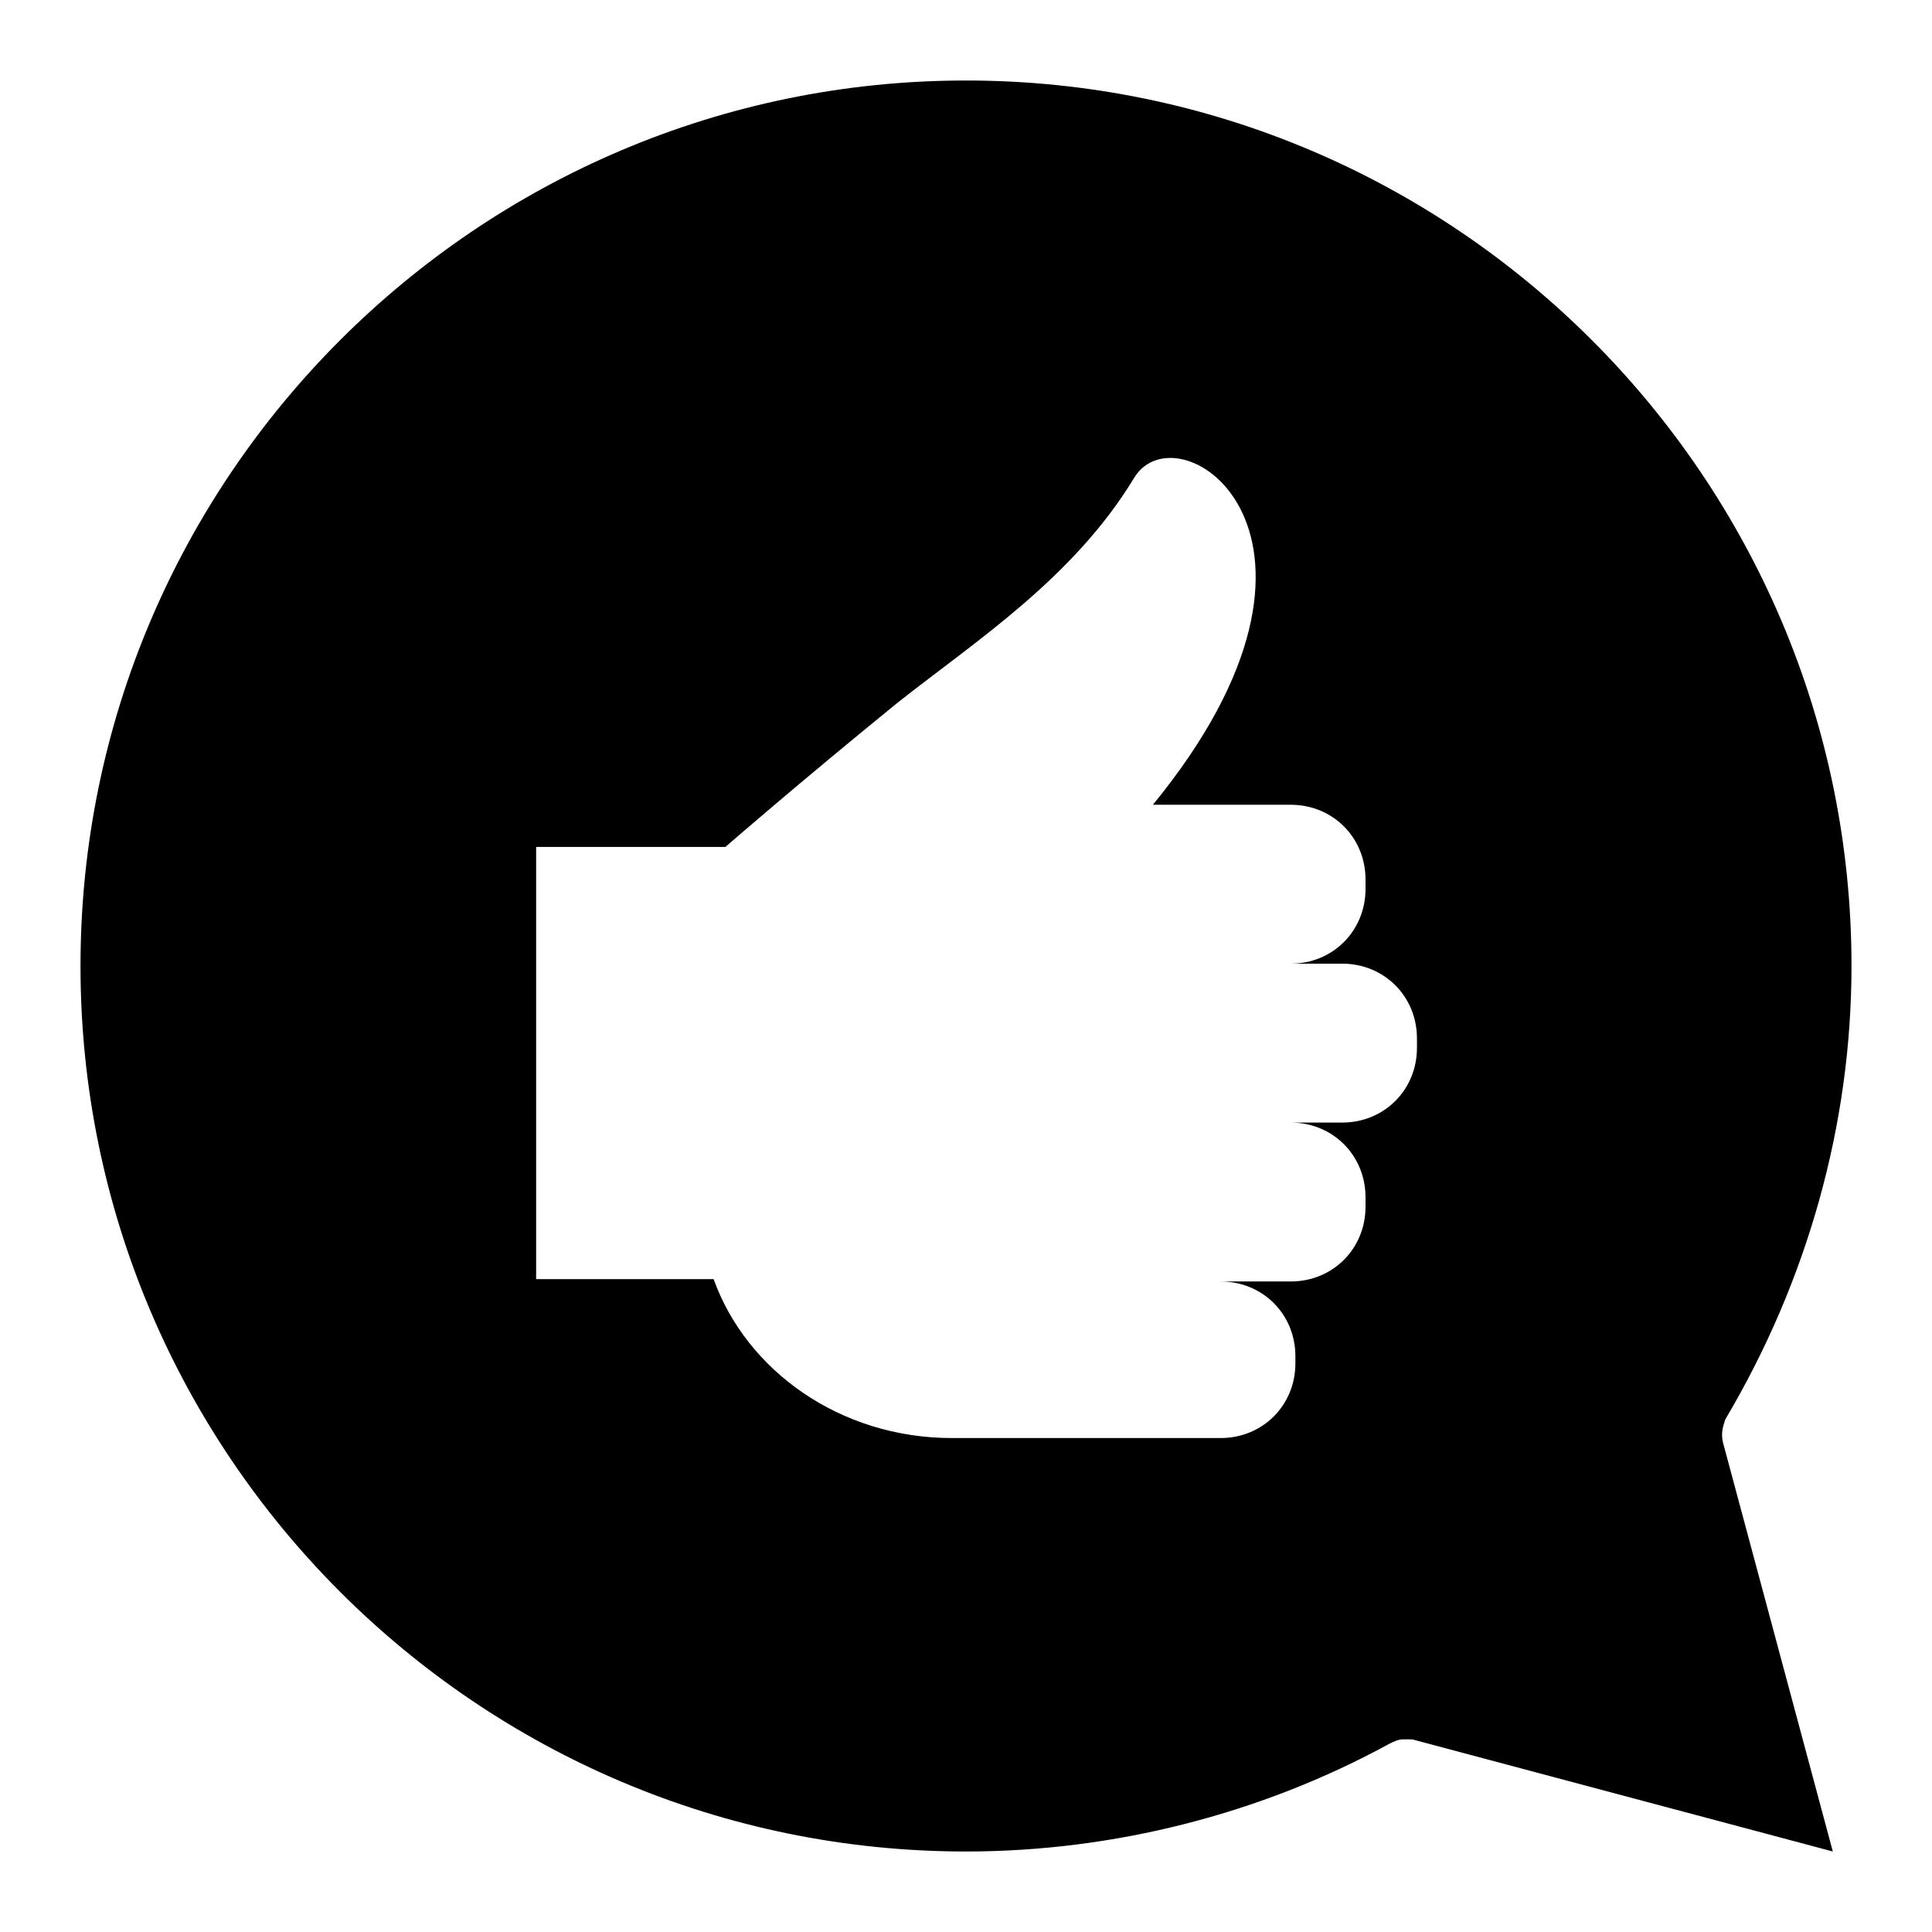 <svg
   width="24"
   height="24"
   viewBox="0 0 24 24"
   version="1.1">
  <path
     d="M 12,1 C 5.934,1 1,5.934 1,12 c 0,6.066 4.934,11 11,11 1.828,0 3.657,-0.464 5.253,-1.335 0.058,-0.029 0.116,-0.058 0.174,-0.058 0.029,0 0.058,0 0.116,0 L 22.768,23 21.404,17.921 c -0.029,-0.116 0,-0.203 0.029,-0.29 C 22.449,15.918 23,13.974 23,12 23,5.934 18.066,1 12,1 Z m 5.602,12.016 c 0,0.522 -0.406,0.929 -0.929,0.929 H 16.034 c 0.522,0 0.929,0.406 0.929,0.929 v 0.116 c 0,0.522 -0.406,0.929 -0.929,0.929 h -0.871 c 0.522,0 0.929,0.406 0.929,0.929 v 0.087 c 0,0.522 -0.406,0.929 -0.929,0.929 h -3.338 v 0 c -1.393,0 -2.554,-0.842 -2.96,-1.974 H 6.66 v -5.369 h 2.351 c 0,0 0.9,-0.784 2.148,-1.799 C 12.116,7.966 13.335,7.182 14.09,5.934 14.641,5.034 17.05,6.66 14.322,9.997 h 1.712 c 0.522,0 0.929,0.406 0.929,0.929 v 0.116 c 0,0.522 -0.406,0.929 -0.929,0.929 h 0.639 c 0.522,0 0.929,0.406 0.929,0.929 z" />
</svg>
